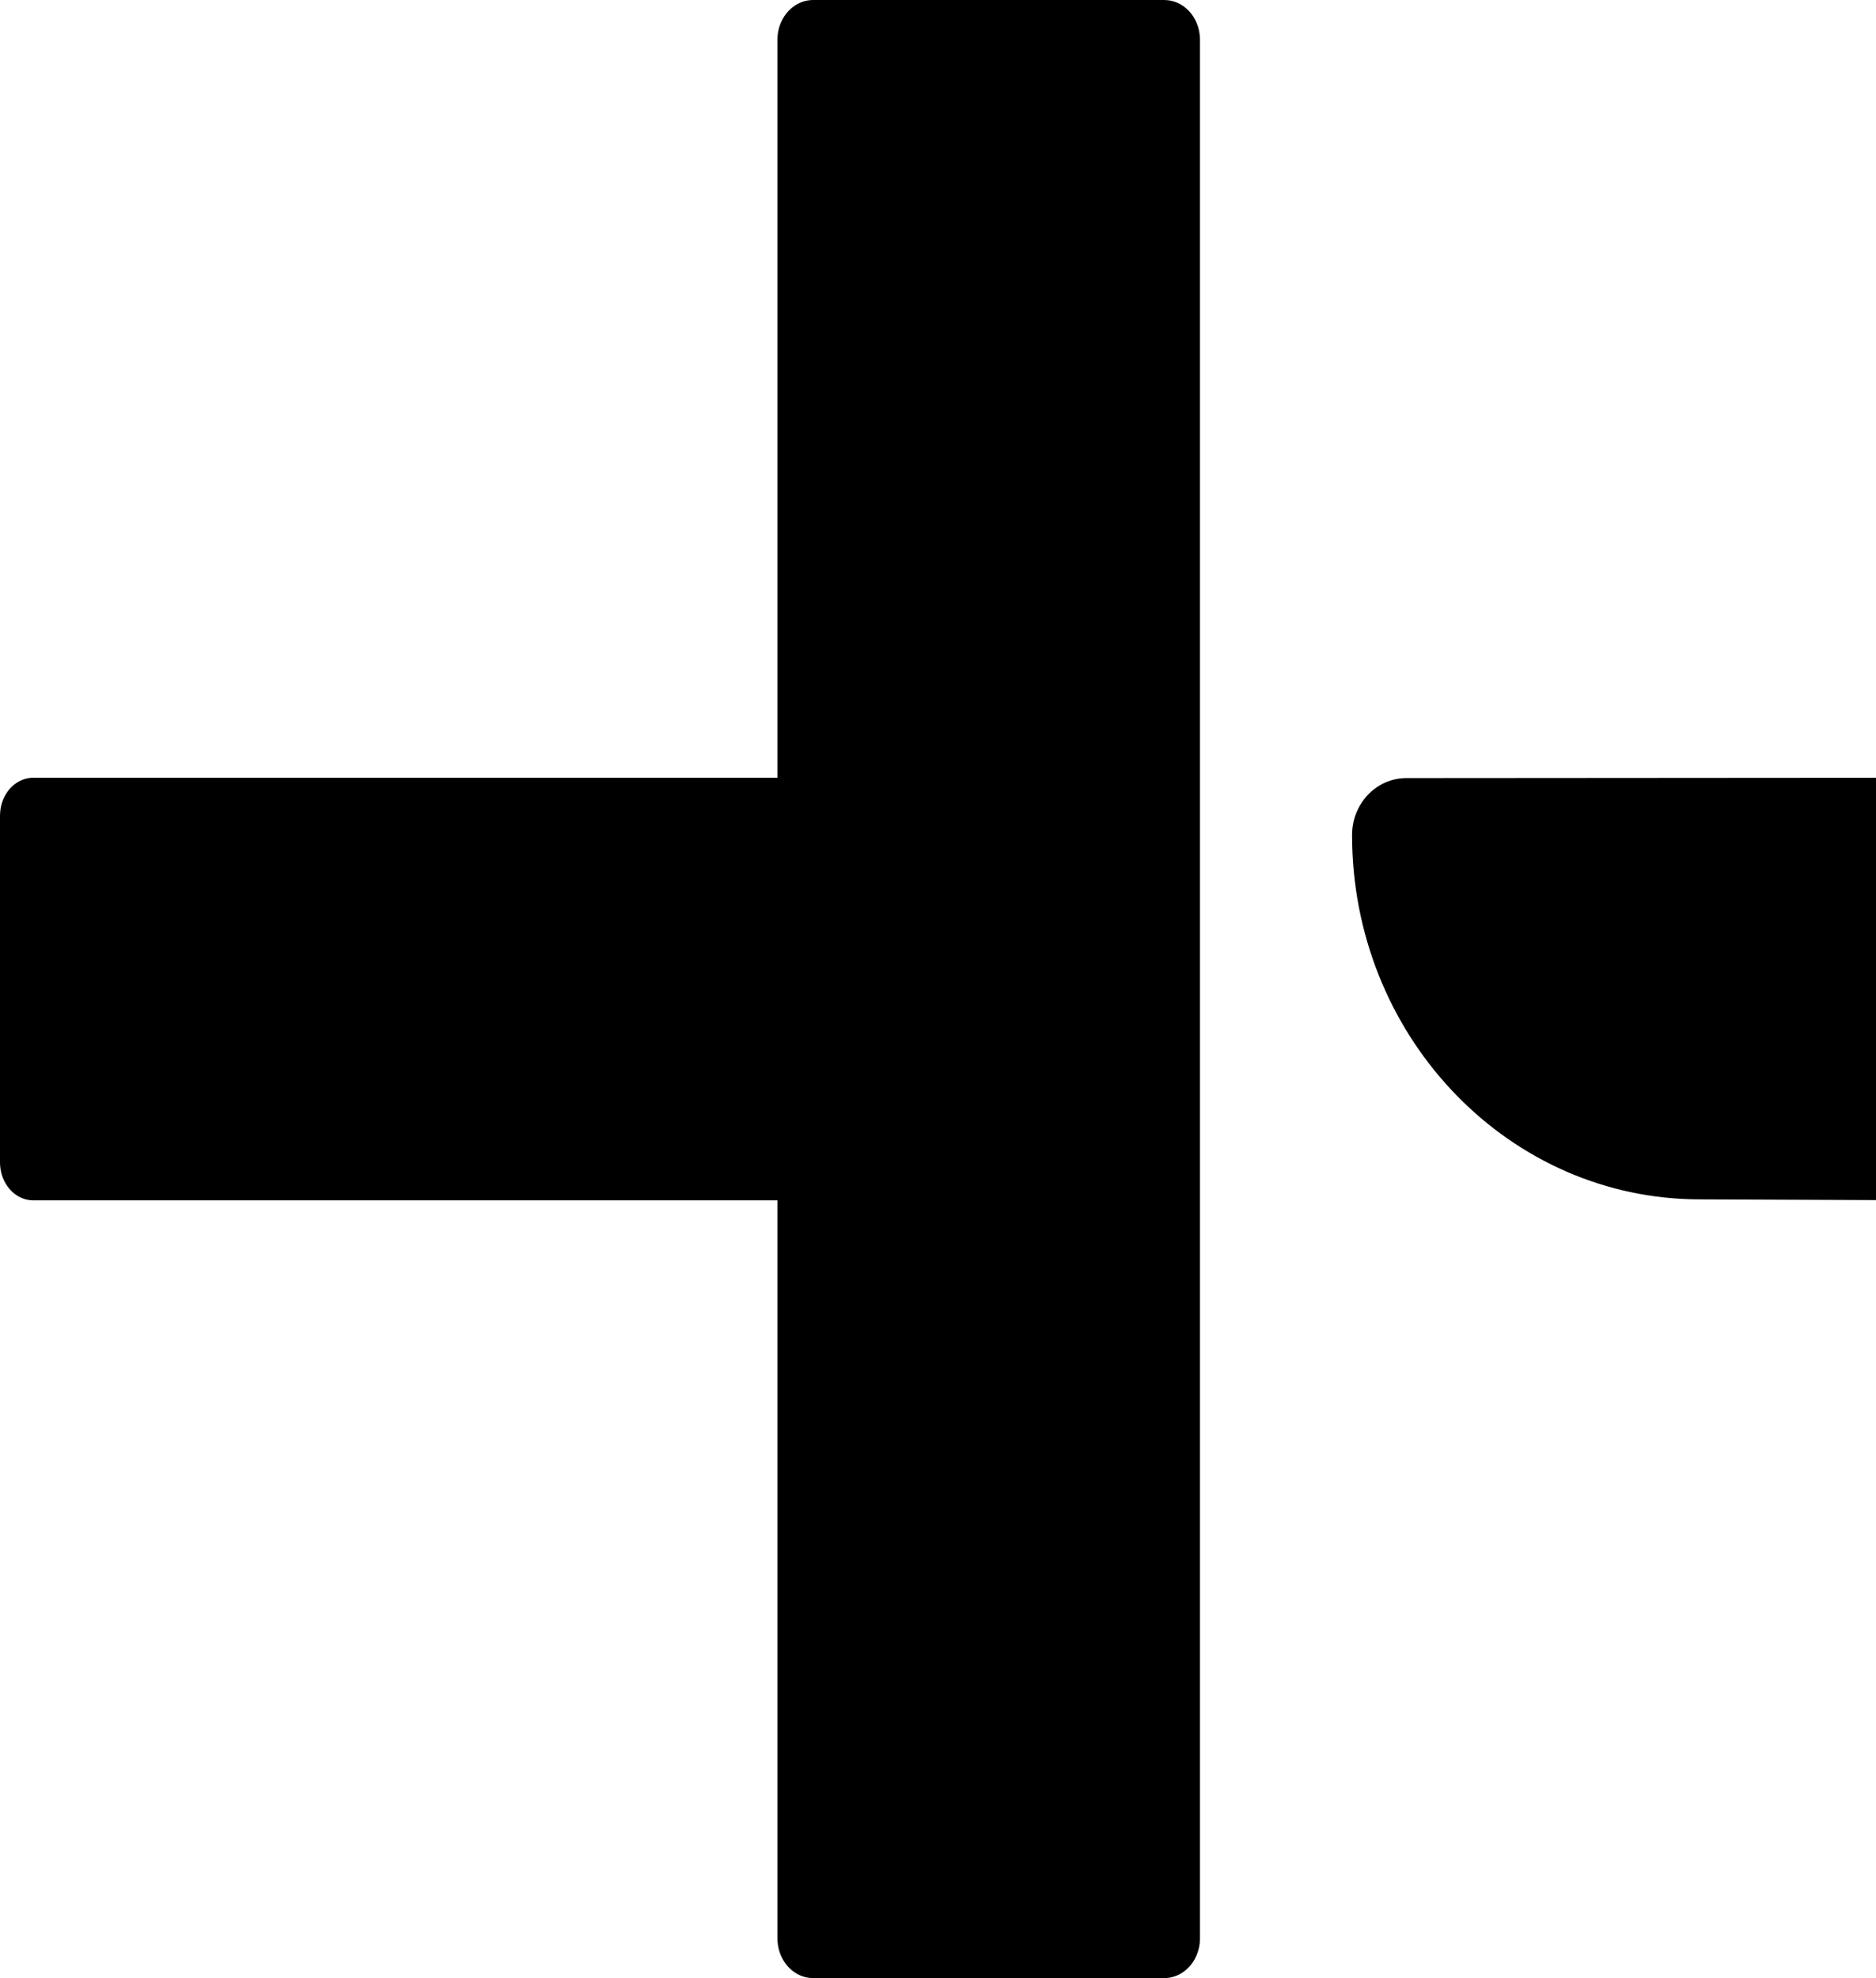 <svg xmlns="http://www.w3.org/2000/svg" viewBox="0 0 111 117" class="w-12 h-12 text-black">
    <path
        d="m68.888 0 .23.014c1.008.121 1.803 1.03 1.876 2.162l.006.171v112.306l-.012.255c-.11 1.12-.927 2.004-1.946 2.086l-.154.006H48.11l-.23-.014c-1.006-.121-1.801-1.03-1.874-2.162l-.006-.171V71H1.979l-.216-.013C.82 70.87.078 70.006.006 68.929L0 68.758V48.242l.012-.244c.101-1.068.863-1.91 1.815-1.992L1.979 46H46V2.347l.012-.255c.11-1.12.927-2.004 1.944-2.086L48.11 0h20.778Zm45.96 46 .234.013c1.077.122 1.918 1.072 1.918 2.23v20.515l-.013.244c-.117 1.123-1.032 1.998-2.139 1.998l-14.266-.06-.566-.008C88.909 70.618 80 61.092 80 49.388l.013-.306c.148-1.716 1.523-3.06 3.2-3.06L114.848 46Z"
        fill="currentColor" fillRule="evenodd"></path>
</svg>
